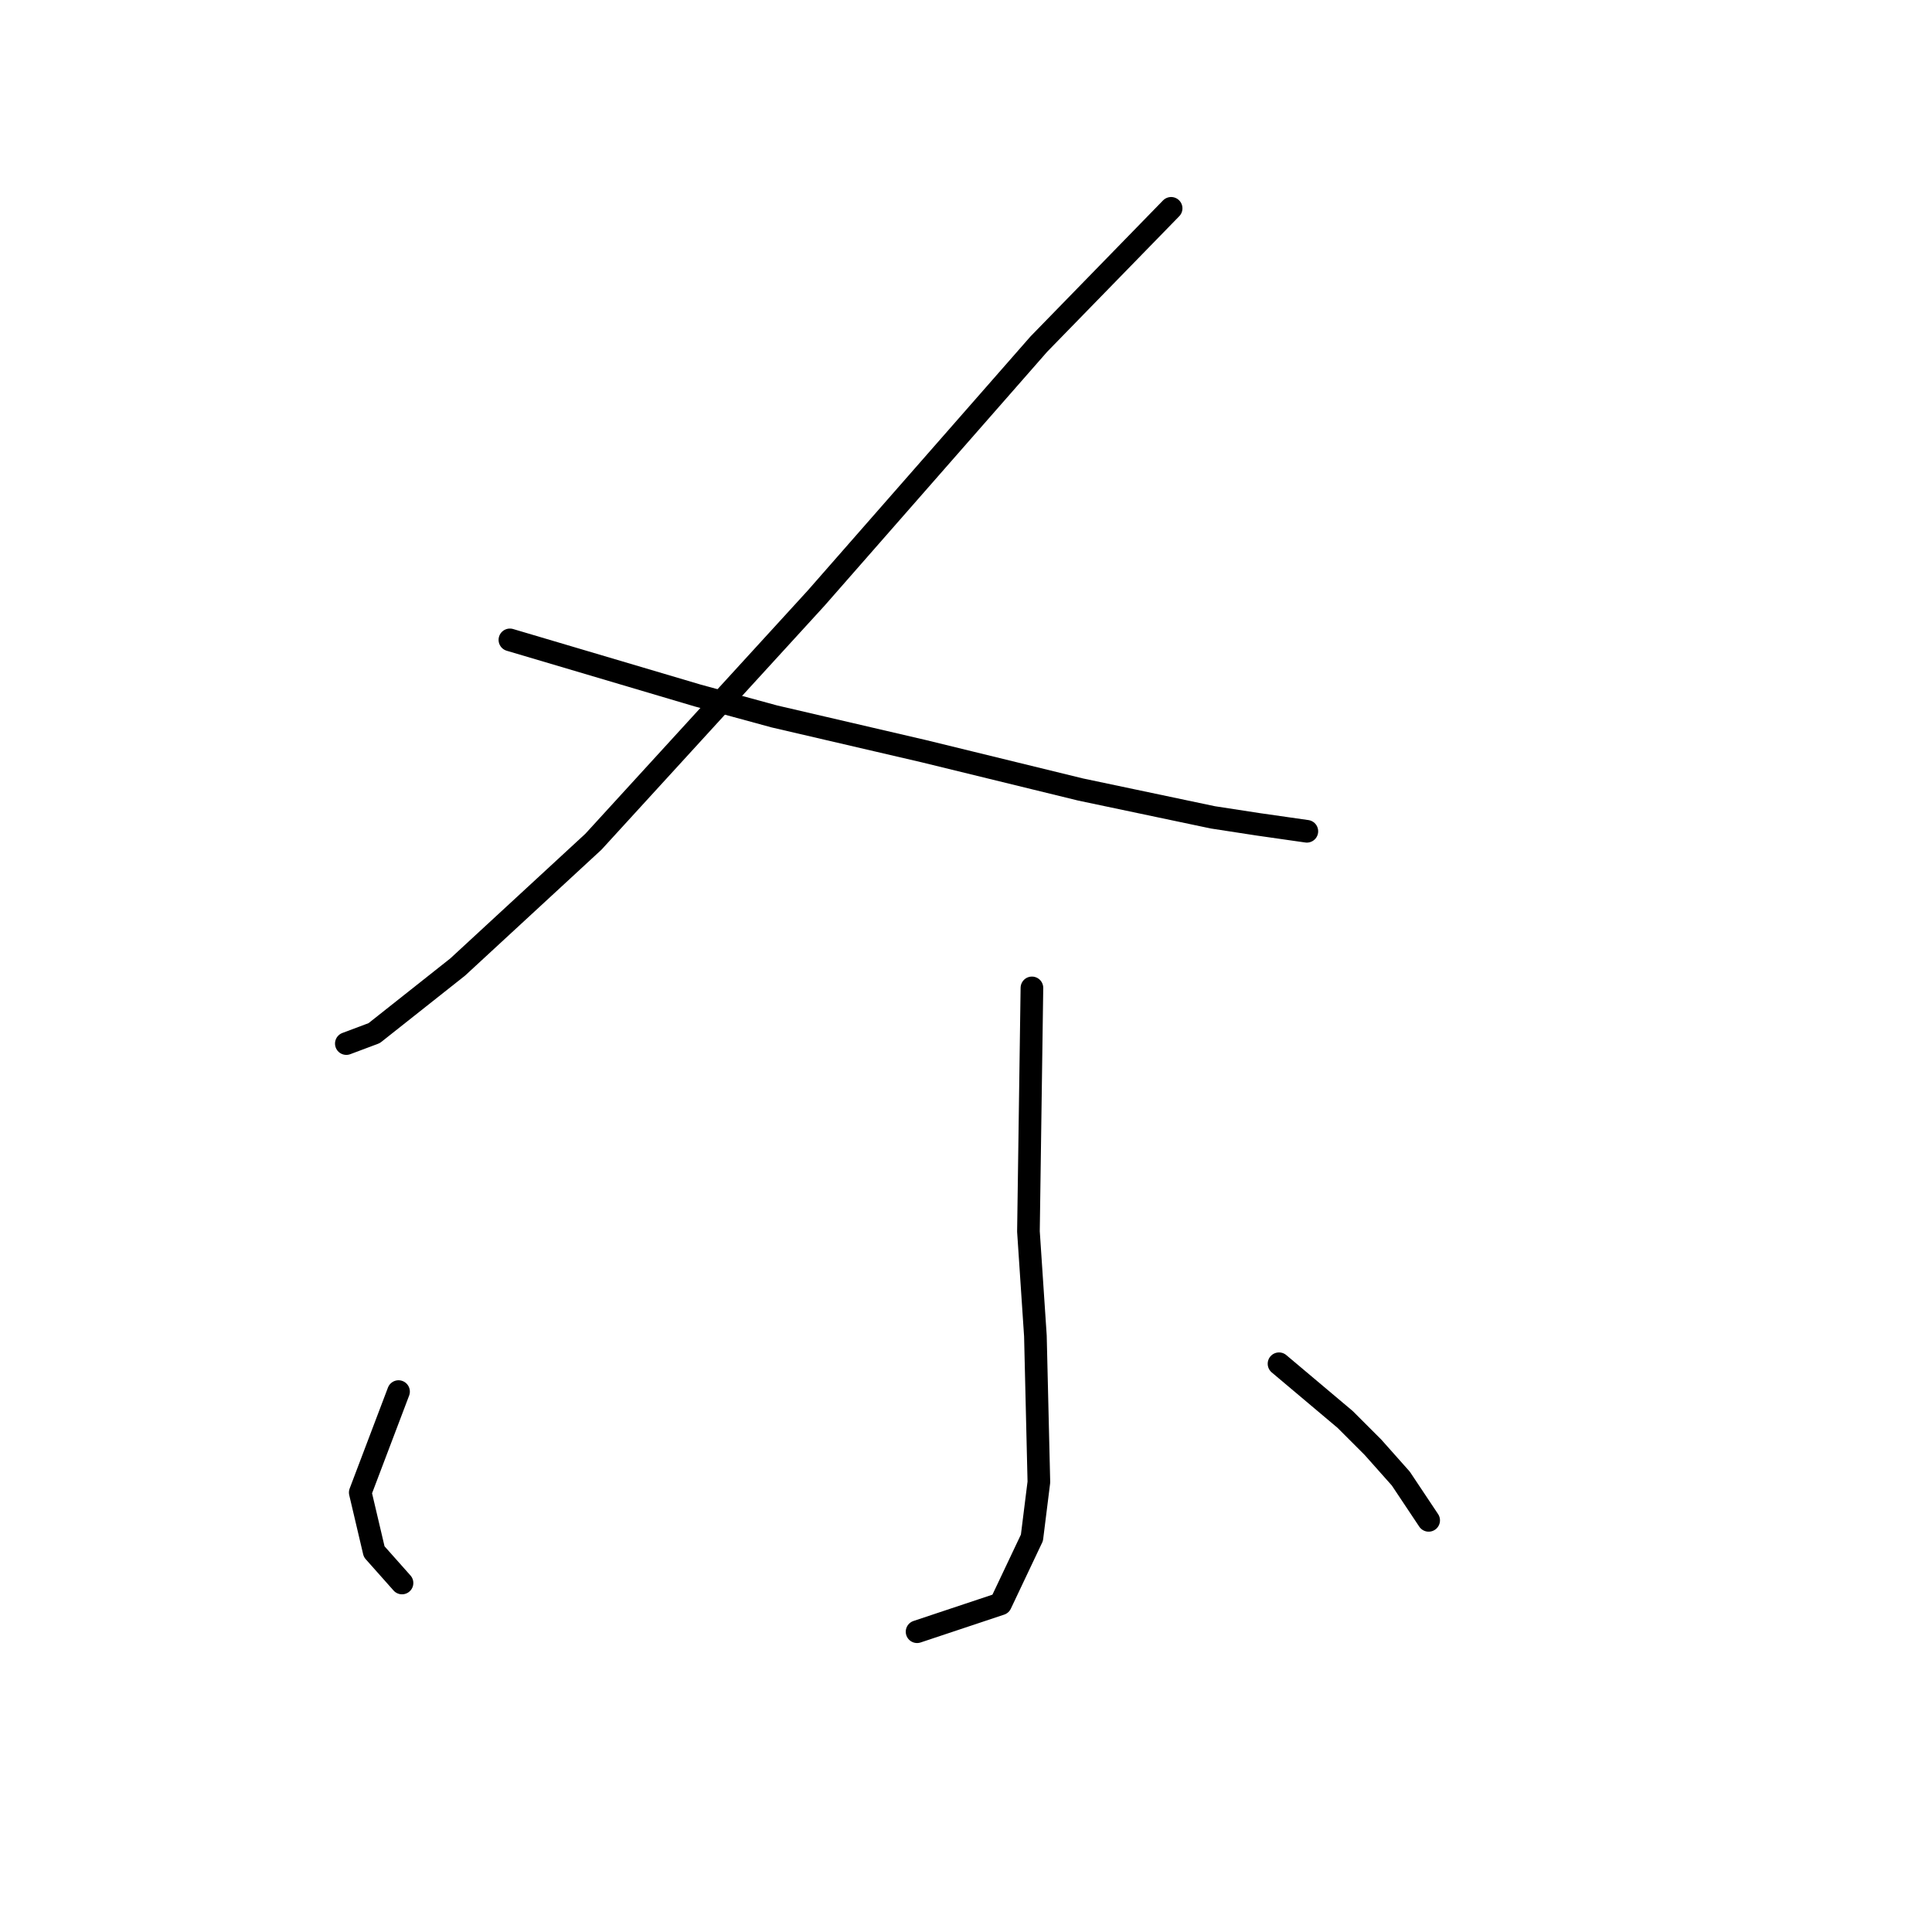 <?xml version="1.0" standalone="no"?>
    <svg width="256" height="256" xmlns="http://www.w3.org/2000/svg" version="1.1">
    <polyline stroke="black" stroke-width="3" stroke-linecap="round" fill="transparent" stroke-linejoin="round" points="155.18 27.606 137.657 45.59 108.144 79.253 78.631 111.533 60.647 128.134 49.58 136.896 45.891 138.279 45.891 138.279 " />
        <polyline stroke="black" stroke-width="3" stroke-linecap="round" fill="transparent" stroke-linejoin="round" points="67.564 84.787 92.466 92.165 102.611 94.932 122.44 99.543 143.191 104.616 160.714 108.305 166.709 109.227 173.165 110.15 173.165 110.15 " />
        <polyline stroke="black" stroke-width="3" stroke-linecap="round" fill="transparent" stroke-linejoin="round" points="136.735 130.901 136.274 163.18 137.196 177.015 137.657 196.382 136.735 203.761 132.585 212.522 121.517 216.211 121.517 216.211 " />
        <polyline stroke="black" stroke-width="3" stroke-linecap="round" fill="transparent" stroke-linejoin="round" points="52.808 184.393 47.735 197.766 49.58 205.605 53.269 209.755 53.269 209.755 " />
        <polyline stroke="black" stroke-width="3" stroke-linecap="round" fill="transparent" stroke-linejoin="round" points="169.476 180.704 178.237 188.082 181.926 191.771 185.615 195.921 189.305 201.455 189.305 201.455 " />
        </svg>
